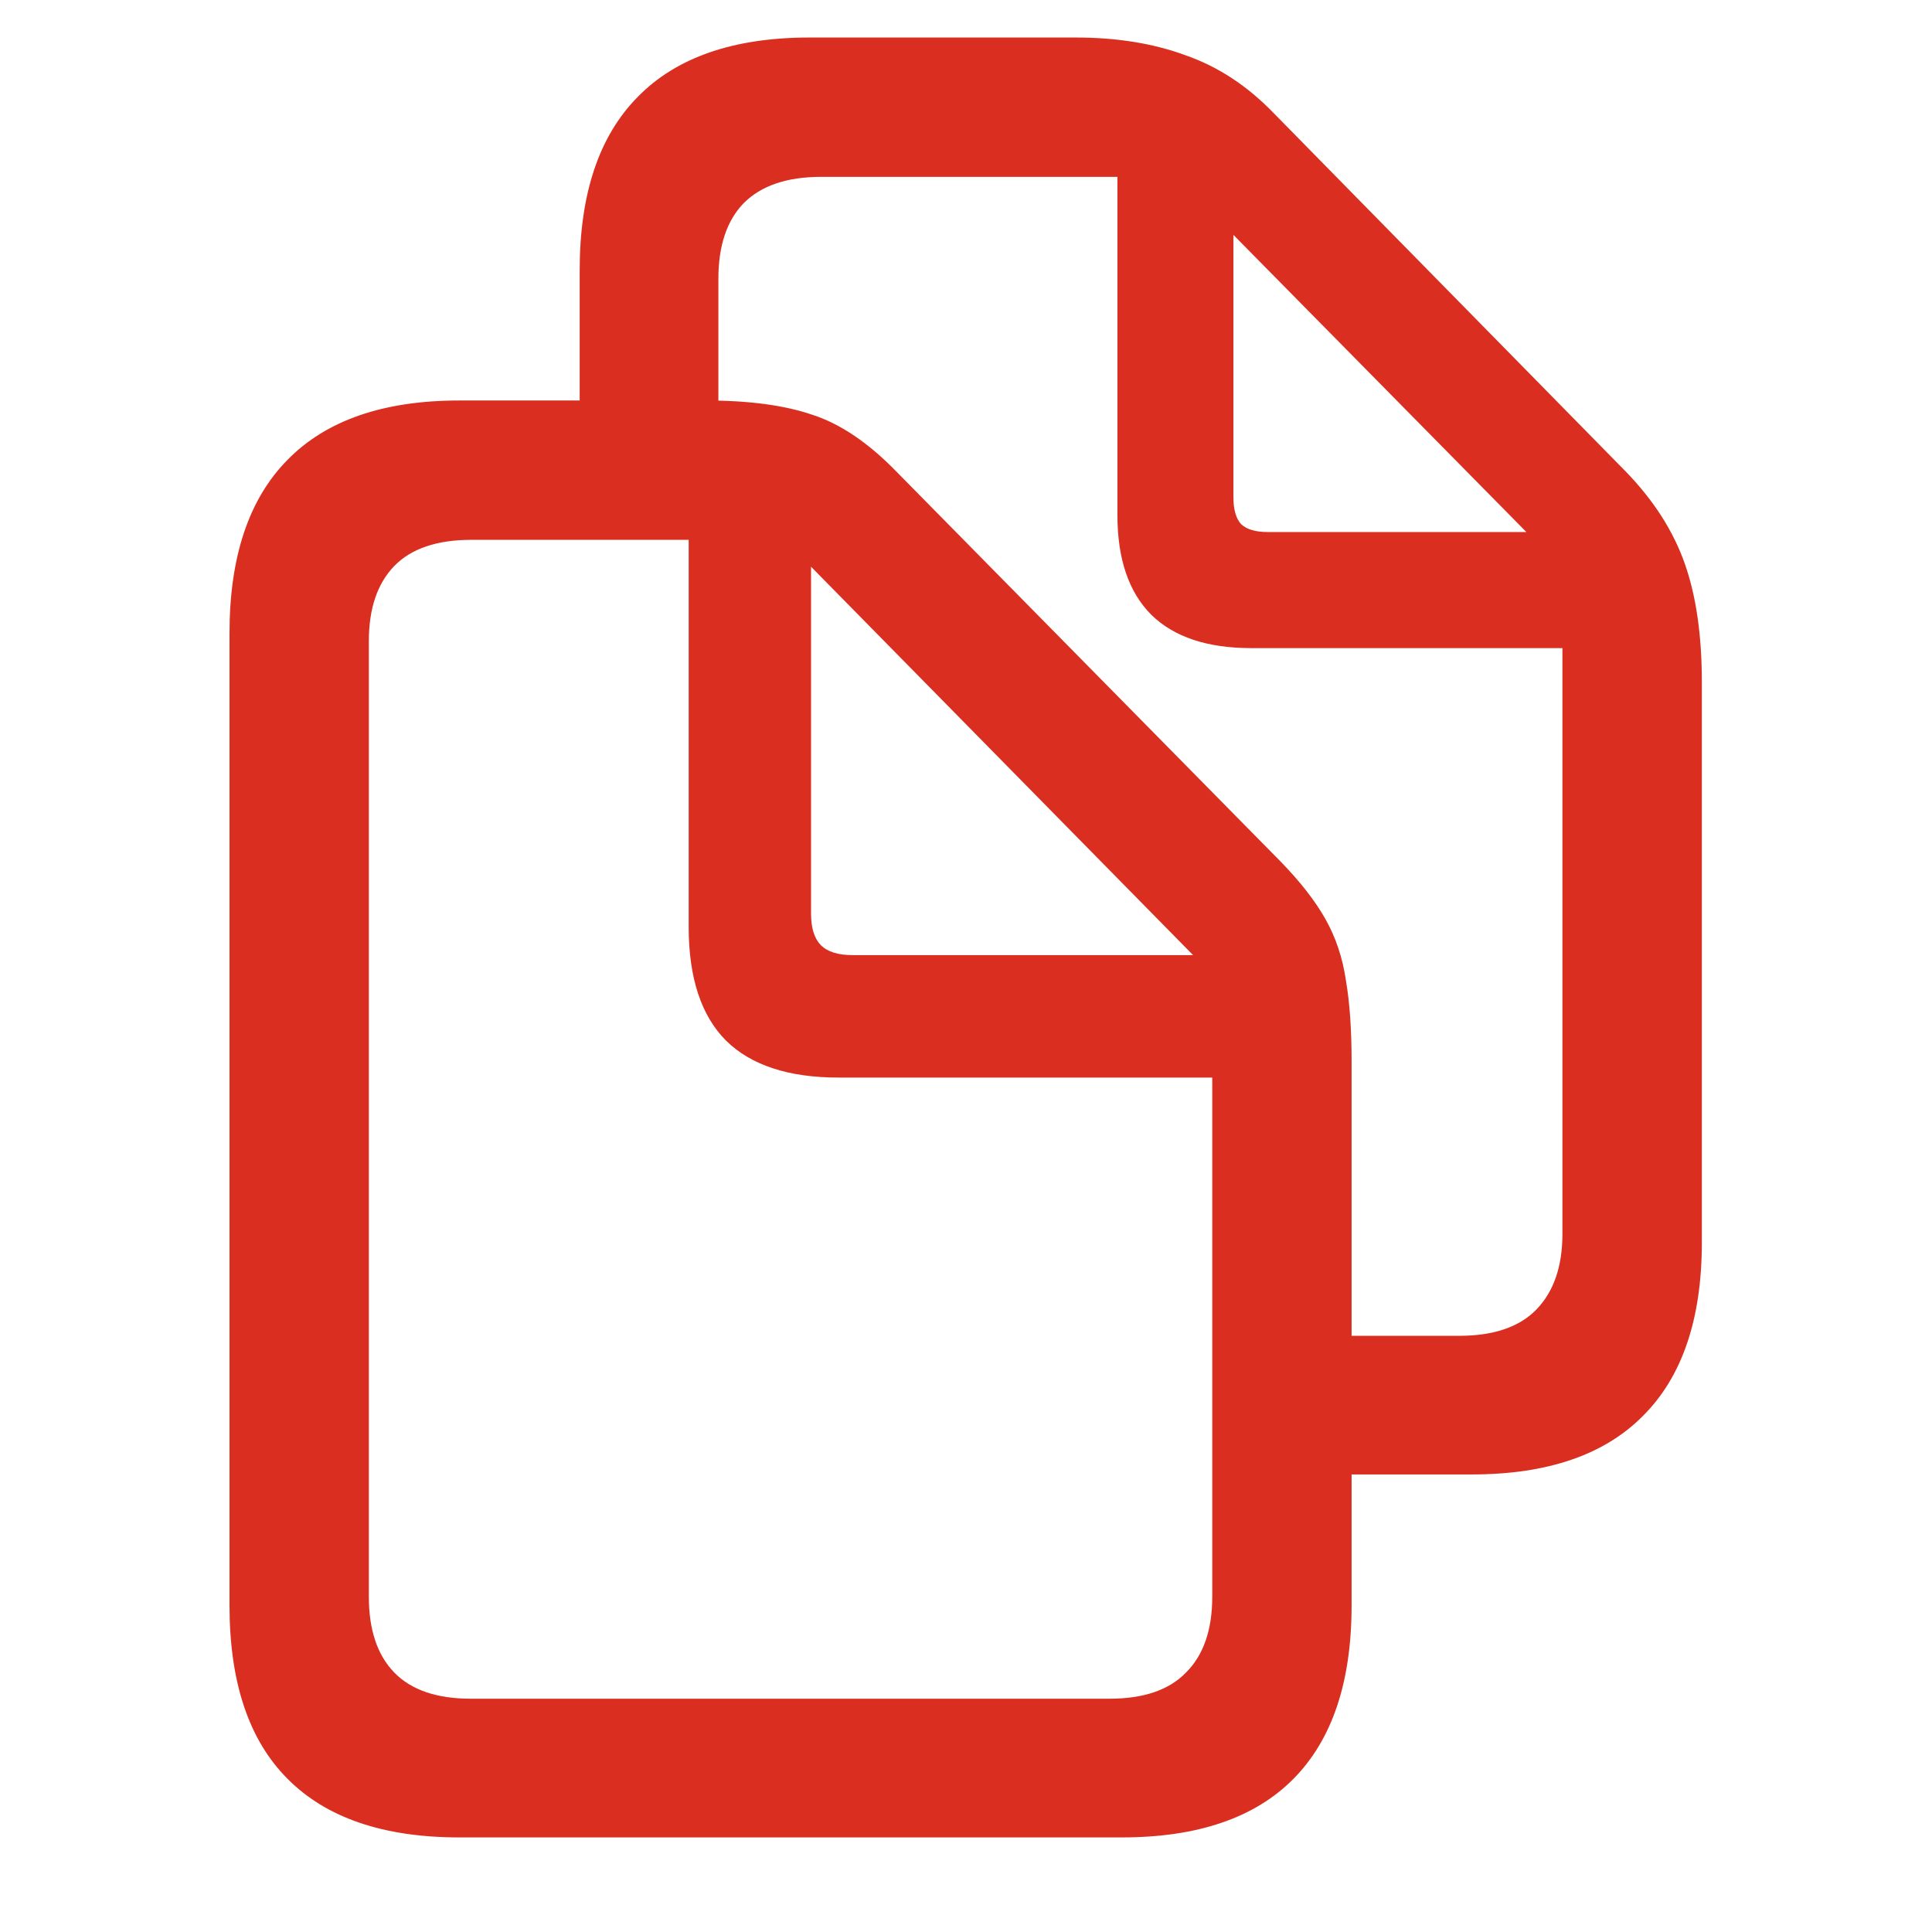 <svg width="24" height="24" viewBox="0 0 24 24" fill="none" xmlns="http://www.w3.org/2000/svg">
<path d="M7.201 5.502V3.357C7.201 2.408 7.441 1.69 7.922 1.204C8.402 0.712 9.114 0.466 10.058 0.466H13.362C13.872 0.466 14.326 0.539 14.725 0.686C15.129 0.826 15.495 1.066 15.823 1.406L20.2 5.862C20.546 6.22 20.789 6.601 20.93 7.005C21.07 7.403 21.141 7.893 21.141 8.473V15.434C21.141 16.383 20.898 17.101 20.411 17.587C19.931 18.073 19.222 18.316 18.284 18.316H16.482V16.594H18.126C18.554 16.594 18.873 16.485 19.084 16.269C19.301 16.046 19.409 15.732 19.409 15.328V8.051H15.542C14.997 8.051 14.584 7.913 14.303 7.638C14.021 7.356 13.881 6.943 13.881 6.398V2.197H10.198C9.776 2.197 9.457 2.306 9.24 2.522C9.029 2.739 8.924 3.053 8.924 3.463V5.502H7.201ZM15.322 6.179C15.322 6.331 15.354 6.442 15.419 6.513C15.489 6.577 15.598 6.609 15.744 6.609H18.961L15.322 2.918V6.179ZM2.851 19.942V7.866C2.851 6.917 3.091 6.199 3.571 5.713C4.052 5.221 4.764 4.975 5.707 4.975H8.766C9.299 4.975 9.738 5.033 10.084 5.15C10.435 5.262 10.787 5.499 11.139 5.862L15.902 10.696C16.148 10.948 16.336 11.188 16.465 11.417C16.594 11.646 16.679 11.9 16.72 12.182C16.767 12.457 16.79 12.791 16.79 13.184V19.942C16.79 20.892 16.55 21.609 16.069 22.096C15.589 22.582 14.877 22.825 13.934 22.825H5.707C4.764 22.825 4.052 22.582 3.571 22.096C3.091 21.615 2.851 20.898 2.851 19.942ZM4.582 19.837C4.582 20.247 4.688 20.561 4.898 20.777C5.109 20.994 5.426 21.102 5.848 21.102H13.784C14.206 21.102 14.523 20.994 14.733 20.777C14.95 20.561 15.059 20.247 15.059 19.837V13.386H10.418C9.797 13.386 9.331 13.233 9.021 12.929C8.71 12.618 8.555 12.146 8.555 11.514V6.706H5.856C5.429 6.706 5.109 6.814 4.898 7.031C4.688 7.248 4.582 7.559 4.582 7.963V19.837ZM10.594 11.865H14.821L10.075 7.04V11.347C10.075 11.528 10.116 11.66 10.198 11.742C10.28 11.824 10.412 11.865 10.594 11.865Z" fill="#DA2F20"/>
</svg>
